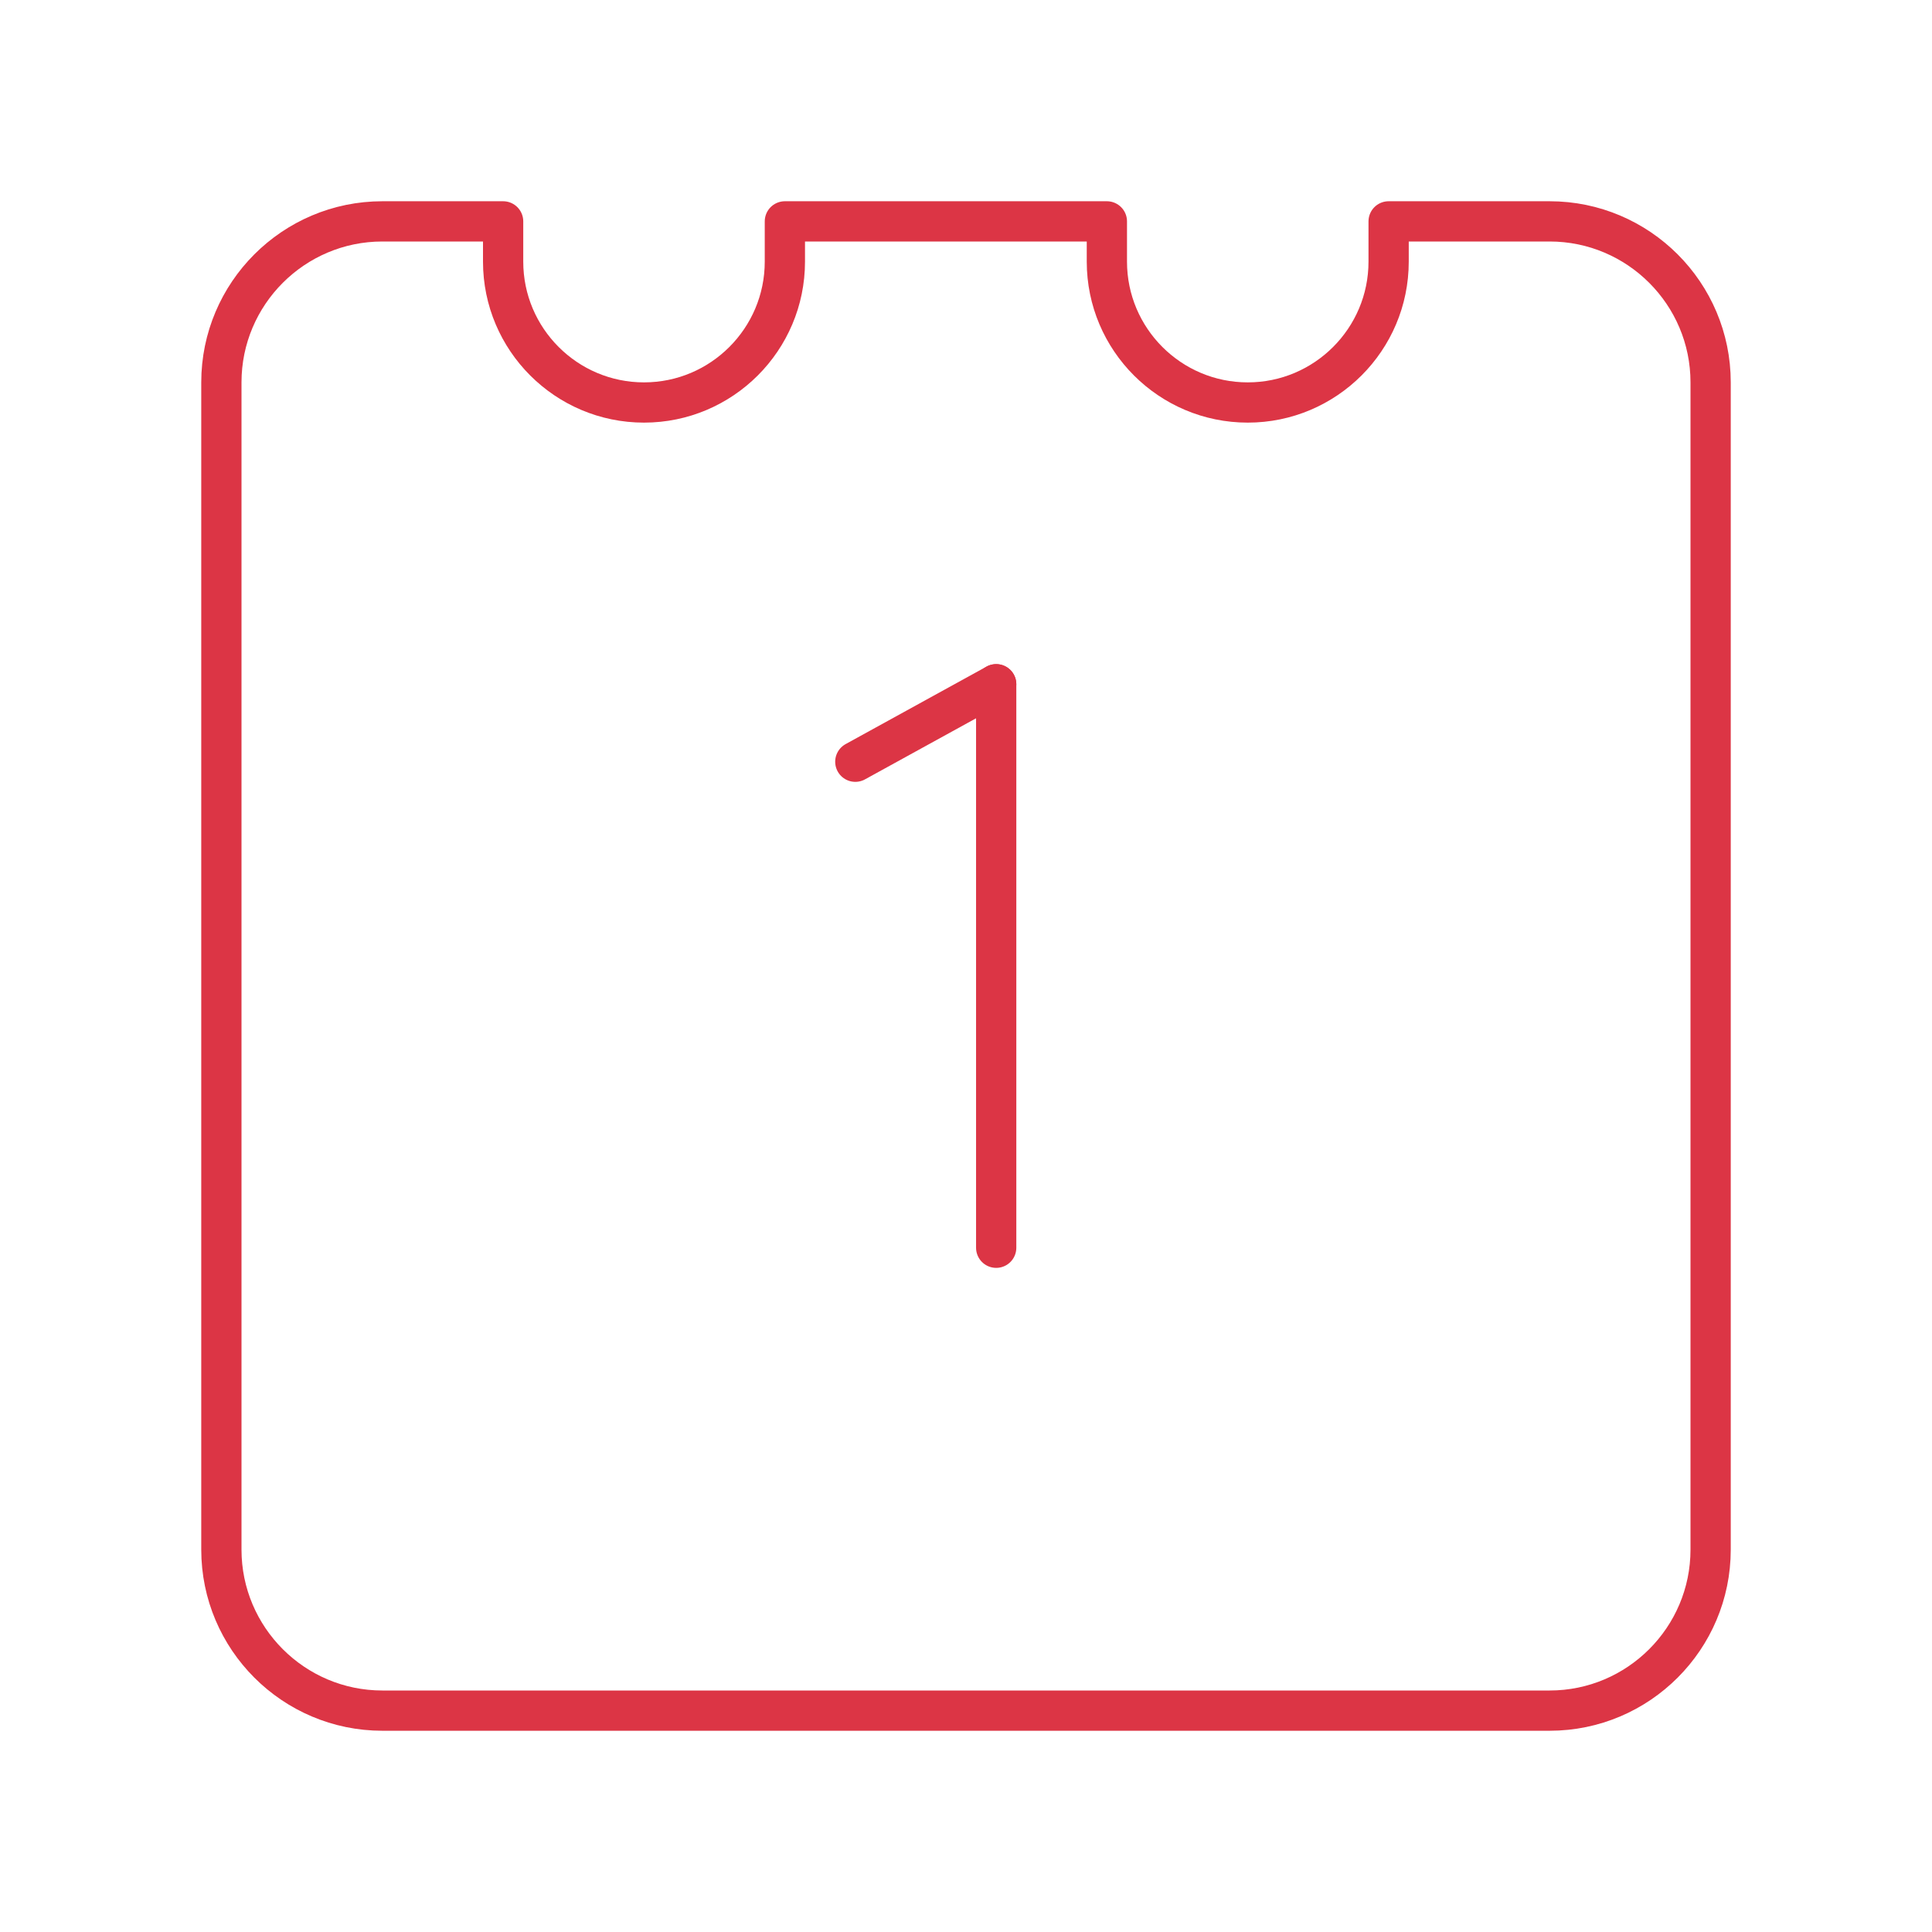 <?xml version="1.0" encoding="UTF-8"?>
<svg xmlns="http://www.w3.org/2000/svg" xmlns:xlink="http://www.w3.org/1999/xlink" width="30px" height="30px" viewBox="0 0 30 30" version="1.1">
<g id="surface1">
<path style="fill:none;stroke-width:1;stroke-linecap:round;stroke-linejoin:round;stroke:rgb(86.275%,20.784%,27.059%);stroke-opacity:1;stroke-miterlimit:4;" d="M 21.25 18.925 L 24.75 17 " transform="matrix(0.625,0,0,0.625,0,0)"/>
<path style="fill:none;stroke-width:1;stroke-linecap:round;stroke-linejoin:round;stroke:rgb(86.275%,20.784%,27.059%);stroke-opacity:1;stroke-miterlimit:4;" d="M 24.75 17 L 24.75 31 " transform="matrix(0.625,0,0,0.625,0,0)"/>
<path style="fill:none;stroke-width:1;stroke-linecap:round;stroke-linejoin:round;stroke:rgb(86.275%,20.784%,27.059%);stroke-opacity:1;stroke-miterlimit:4;" d="M 38.5 5.5 L 34.5 5.5 L 34.5 6.5 C 34.5 8.431 32.931 10 31 10 C 29.069 10 27.5 8.431 27.5 6.5 L 27.5 5.5 L 19.5 5.5 L 19.5 6.5 C 19.5 8.431 17.931 10 16 10 C 14.069 10 12.5 8.431 12.5 6.5 L 12.5 5.5 L 9.5 5.5 C 7.294 5.5 5.5 7.294 5.5 9.5 L 5.5 38.5 C 5.5 40.706 7.294 42.5 9.5 42.5 L 38.5 42.5 C 40.706 42.5 42.5 40.706 42.5 38.5 L 42.5 9.5 C 42.5 7.294 40.706 5.5 38.5 5.5 Z M 38.5 5.5 " transform="matrix(0.625,0,0,0.625,0,0)"/>
</g>
</svg>

